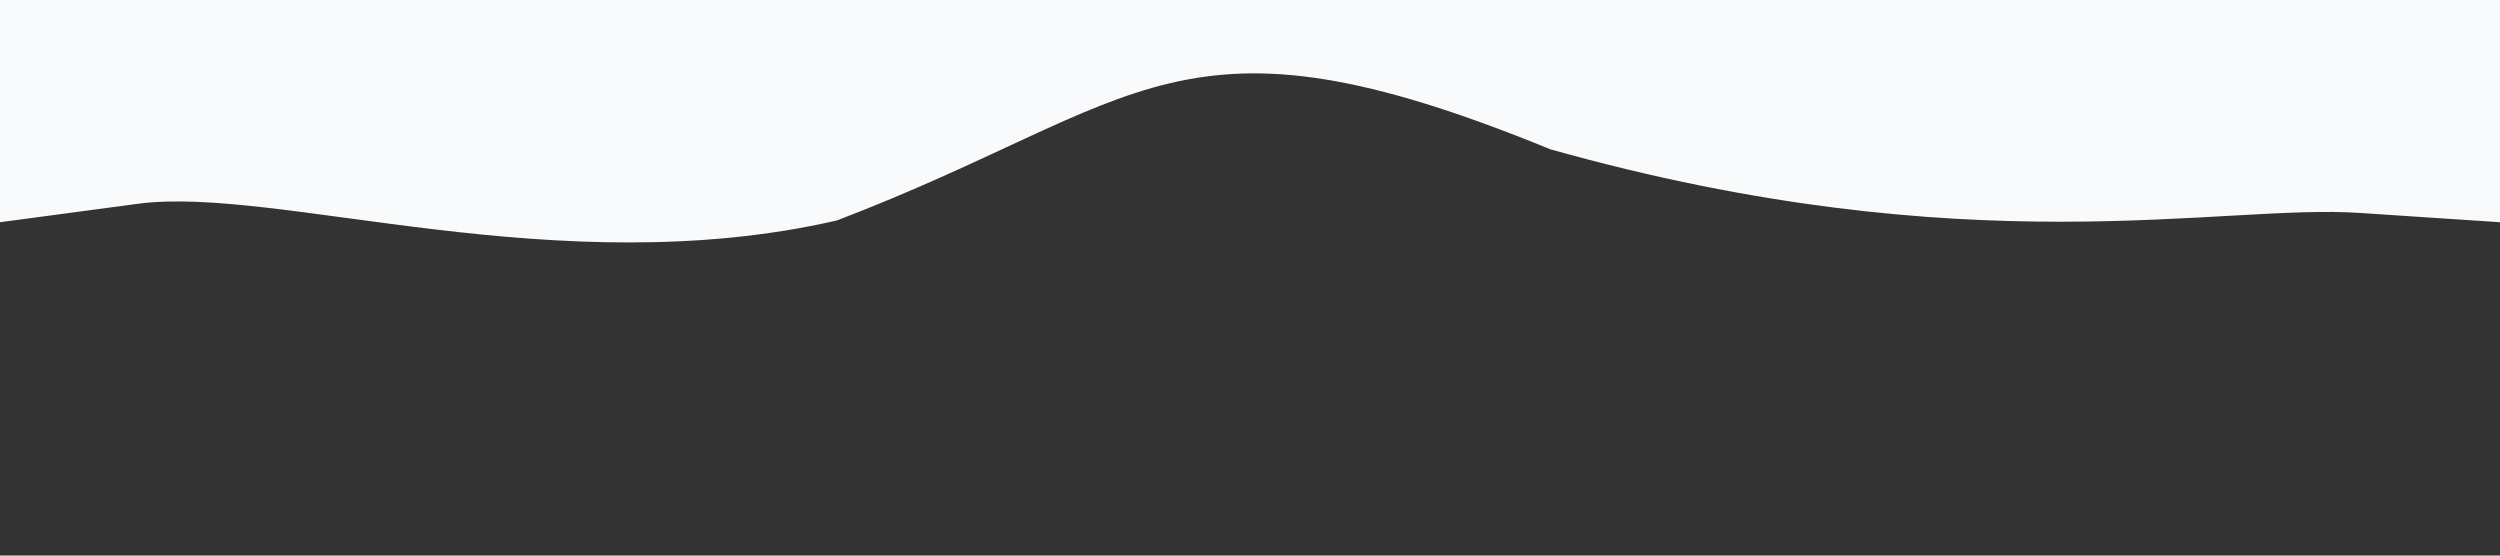 <?xml version="1.0"?>
<svg width="1440" height="320" xmlns="http://www.w3.org/2000/svg" xmlns:svg="http://www.w3.org/2000/svg">
 <rect width="100%" height="100%" fill="#333333" stroke="none"/>
 <g class="layer">
  <title>Layer 1</title>
  <path d="m0,128l80,-10.7c80,-10.3 241,46.7 402,9.7c178,-68 196,-129 411,-41c242,68 387,31 467,36.7l80,5.3l0,-128l-80,0c-80,0 -238,-2 -400,0c-160,0 -320,0 -480,0c-160,0 -320,0 -400,0l-80,0l0,128z" fill="#F8FAFC" id="svg_1"/>
 </g>
</svg>
